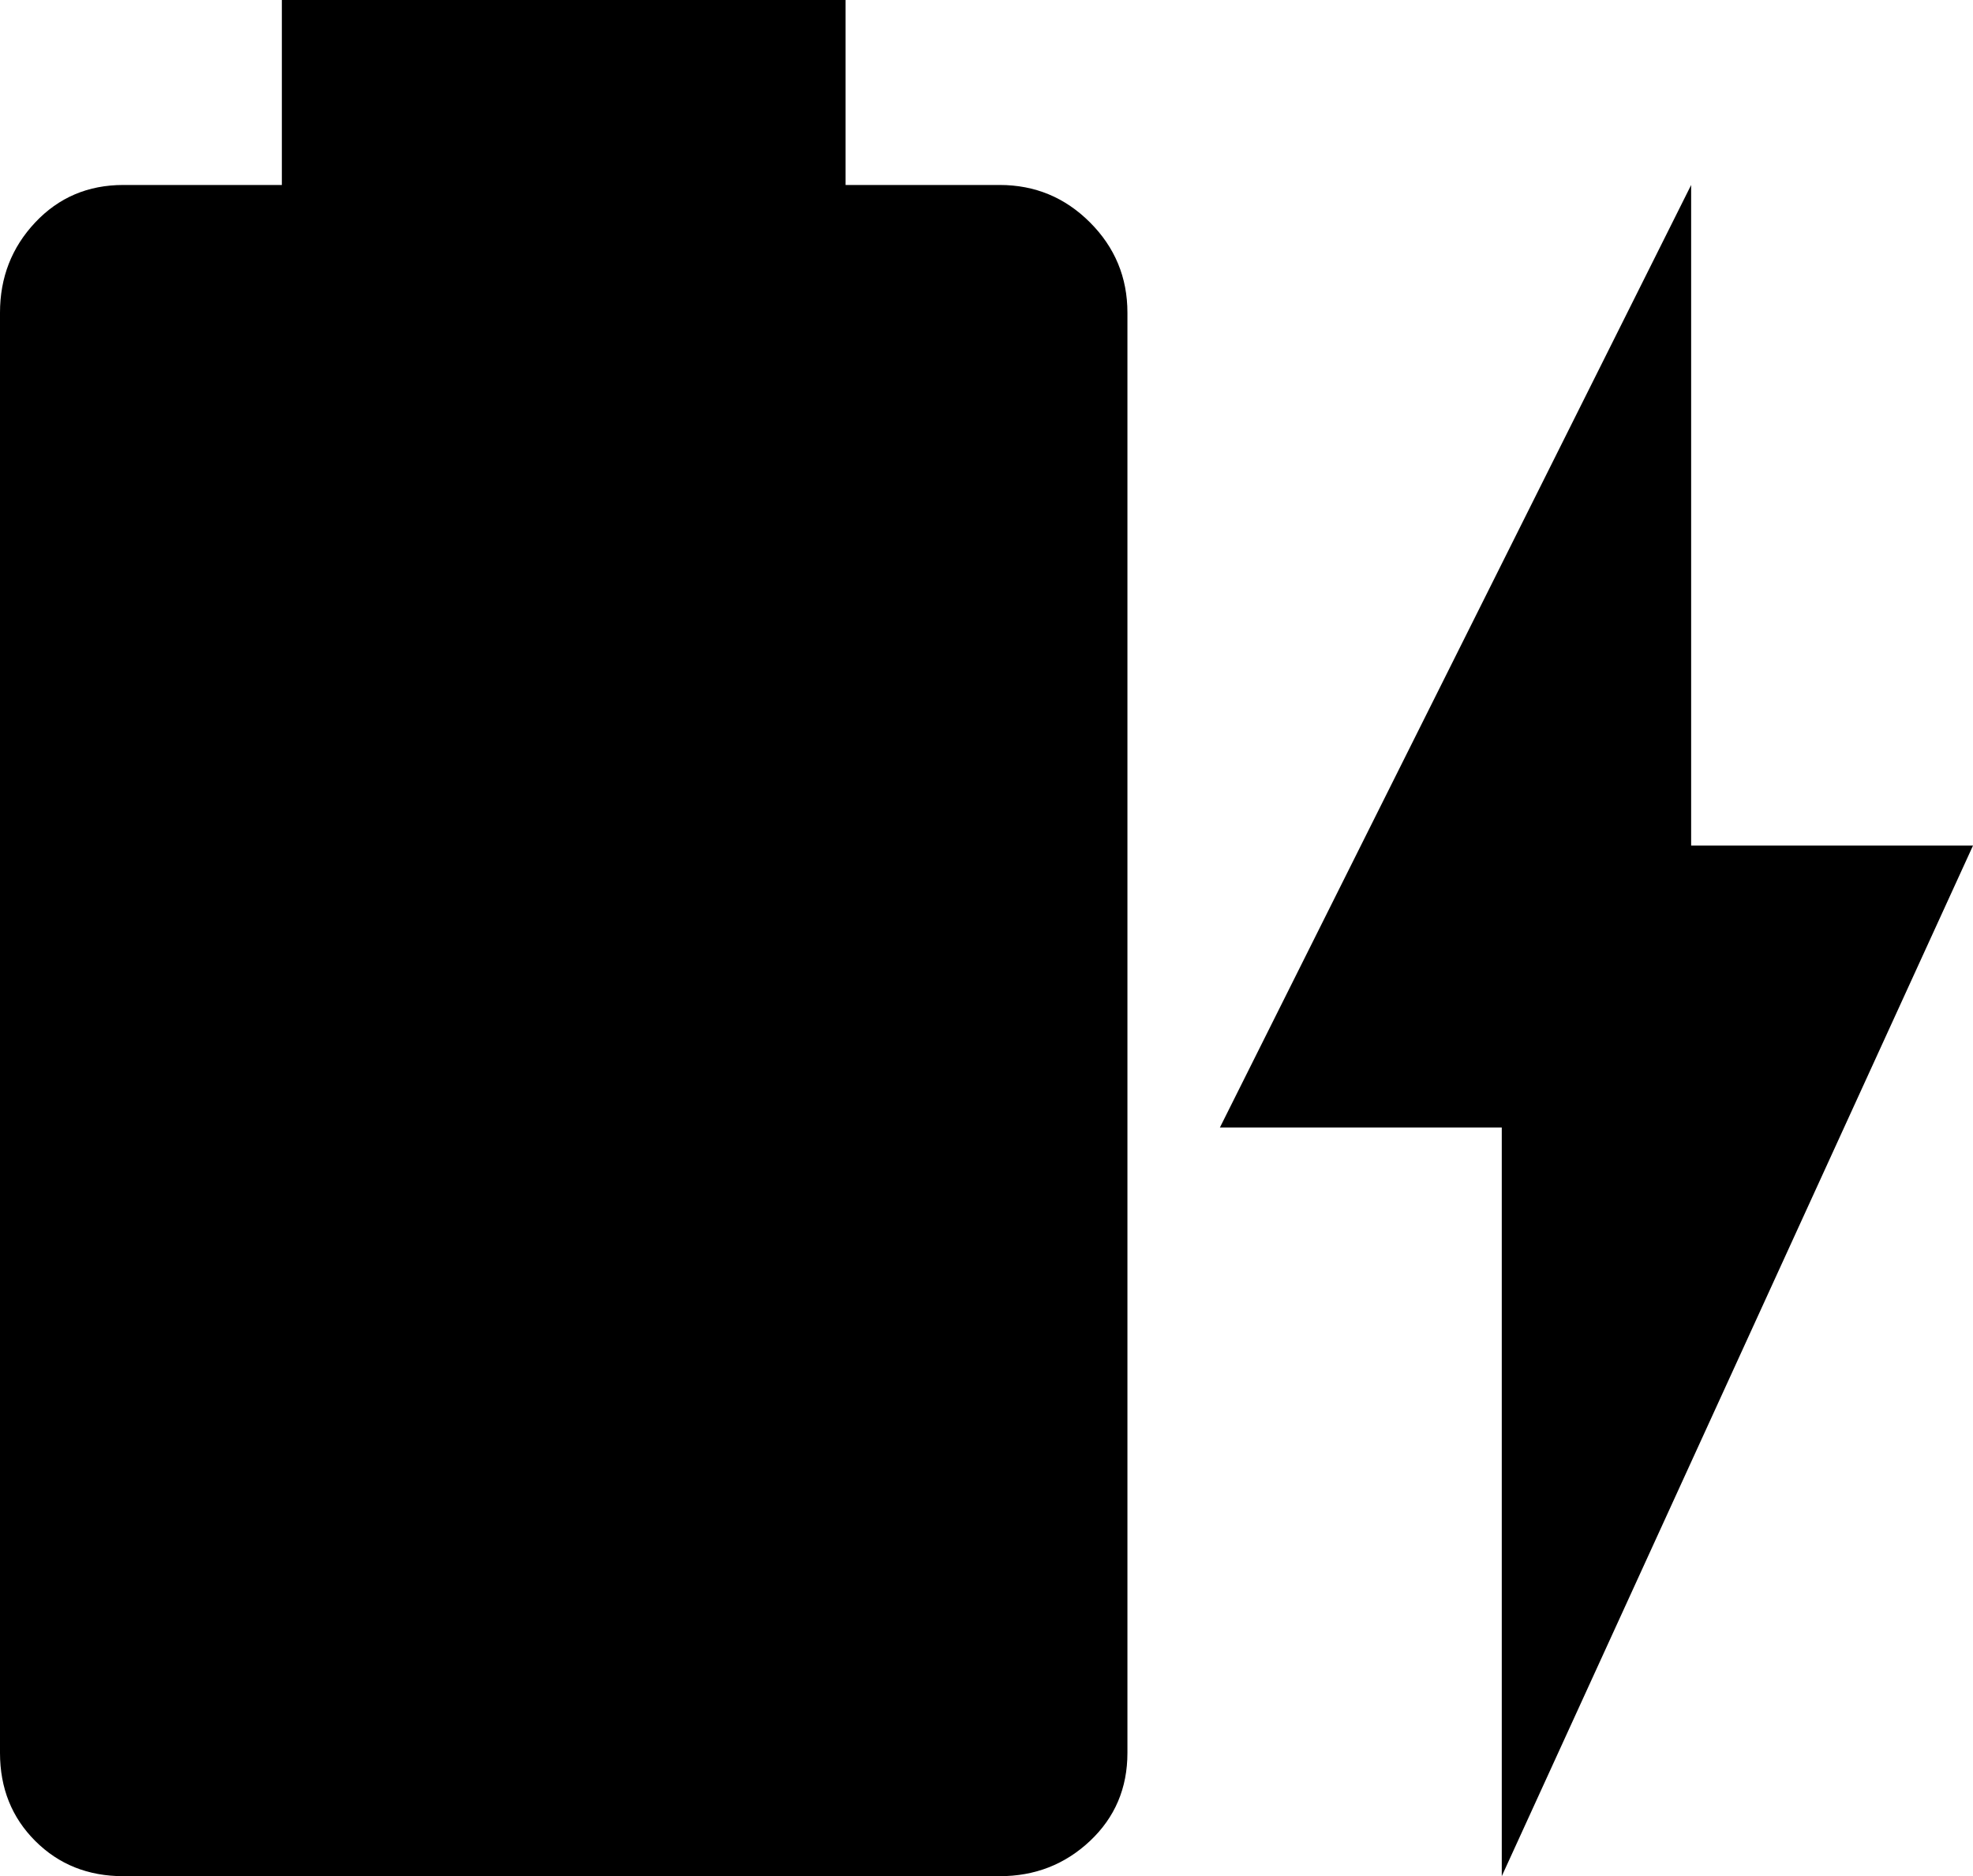 <svg xmlns="http://www.w3.org/2000/svg" viewBox="43 -21 448 426">
      <g transform="scale(1 -1) translate(0 -384)">
        <path d="M491 213H427V363L320 149H384V-21ZM270 363H235V405H107V363H71Q59 363 51.0 354.5Q43 346 43 334V7Q43 -5 51.0 -13.0Q59 -21 71 -21H270Q282 -21 290.5 -13.0Q299 -5 299 7V334Q299 346 290.5 354.5Q282 363 270 363Z" />
      </g>
    </svg>